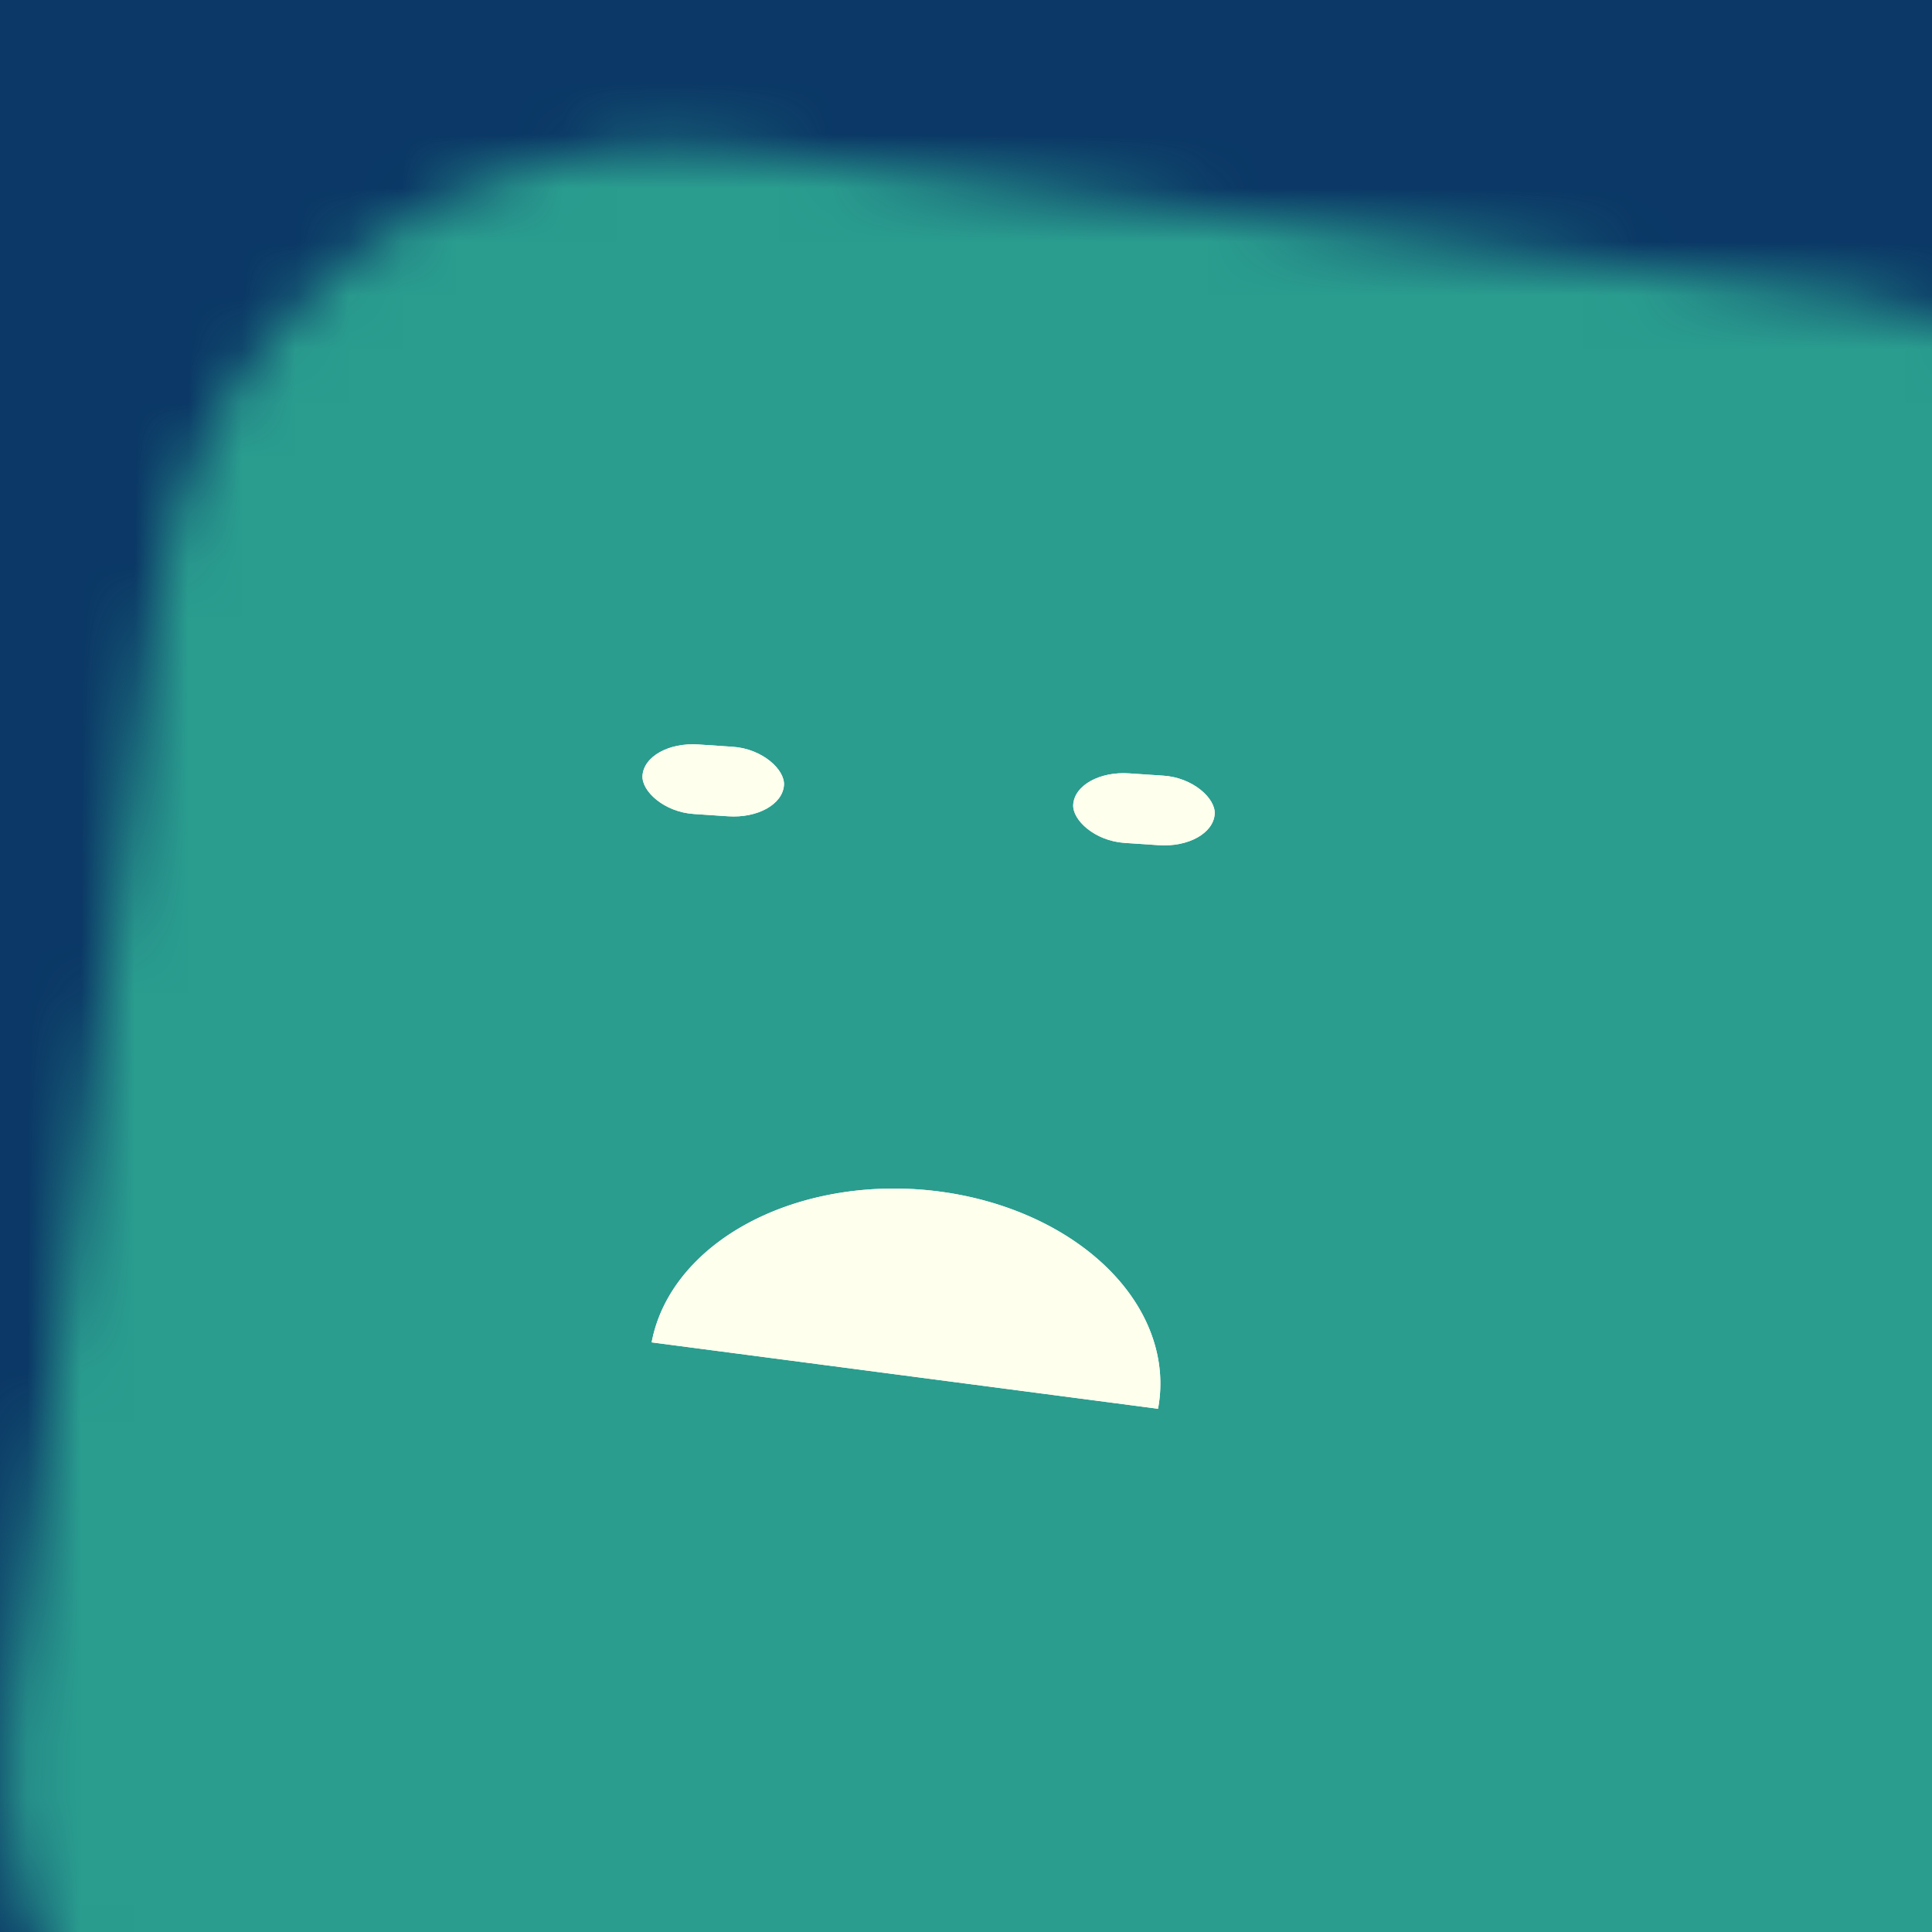 <svg data-v-528fb24a="" viewBox="0 0 36 36" fill="none" xmlns="http://www.w3.org/2000/svg" width="256" height="256" id="avatar"><title data-v-528fb24a="">Simple Avatar</title><desc data-v-528fb24a="">CREATED BY XUAN TANG, MORE INFO AT TXSTC55.GITHUB.IO</desc><rect data-v-528fb24a="" width="36" height="36" fill="#0b3866"></rect><mask data-v-528fb24a="" id="mask__foreground" maskUnits="userSpaceOnUse" x="0" y="0" width="100" height="100"><rect data-v-528fb24a="" x="0" y="0" width="36" height="36" transform="translate(3.502 2.415) rotate(7.505 7.052 4.786)scale(1.125)" rx="8.63" fill="white"></rect><!----></mask><mask data-v-528fb24a="" id="mask__background" maskUnits="userSpaceOnUse" x="0" y="0" width="100" height="100"><rect data-v-528fb24a="" id="test" x="0" y="0" width="36" height="36" fill="white"></rect><rect data-v-528fb24a="" x="3" y="3" width="30" height="30" transform="translate(3.502 2.415) rotate(7.505 7.052 4.786)scale(1.125)" rx="8.63" fill="black"></rect><!----></mask><rect data-v-528fb24a="" x="0" y="0" width="36" height="36" fill="#2a9d8f" mask="url(#mask__foreground)"></rect><g data-v-528fb24a="" mask="url(#mask__foreground)"><g data-v-528fb24a="" transform="translate(-2.047 3.906) rotate(3.838 18.1 31.032)"><g data-v-528fb24a="" transform="rotate(180 18 20.909)"><!----><path data-v-528fb24a="" d="M12.969,19.824 a0.784, 0.572 0 0,0 9.497, 0.603" fill="#ffffee"></path></g><rect data-v-528fb24a="" x="12.657" y="10.217" width="2.642" height="1.298" rx="1" stroke="none" fill="#ffffee"></rect><rect data-v-528fb24a="" x="20.701" y="10.217" width="2.642" height="1.298" rx="1" stroke="none" fill="#ffffee"></rect></g></g><g data-v-528fb24a="" mask="url(#mask__background)"><g data-v-528fb24a="" transform="translate(-2.047 3.906) rotate(3.838 18.1 31.032)"><g data-v-528fb24a="" transform="rotate(180 18 20.909)"><!----><path data-v-528fb24a="" d="M12.969,19.824 a0.784, 0.572 0 0,0 9.497, 0.603" fill="#ffffee"></path></g><rect data-v-528fb24a="" x="12.657" y="10.217" width="2.642" height="1.298" rx="1" stroke="none" fill="#ffffee"></rect><rect data-v-528fb24a="" x="20.701" y="10.217" width="2.642" height="1.298" rx="1" stroke="none" fill="#ffffee"></rect></g></g></svg>
